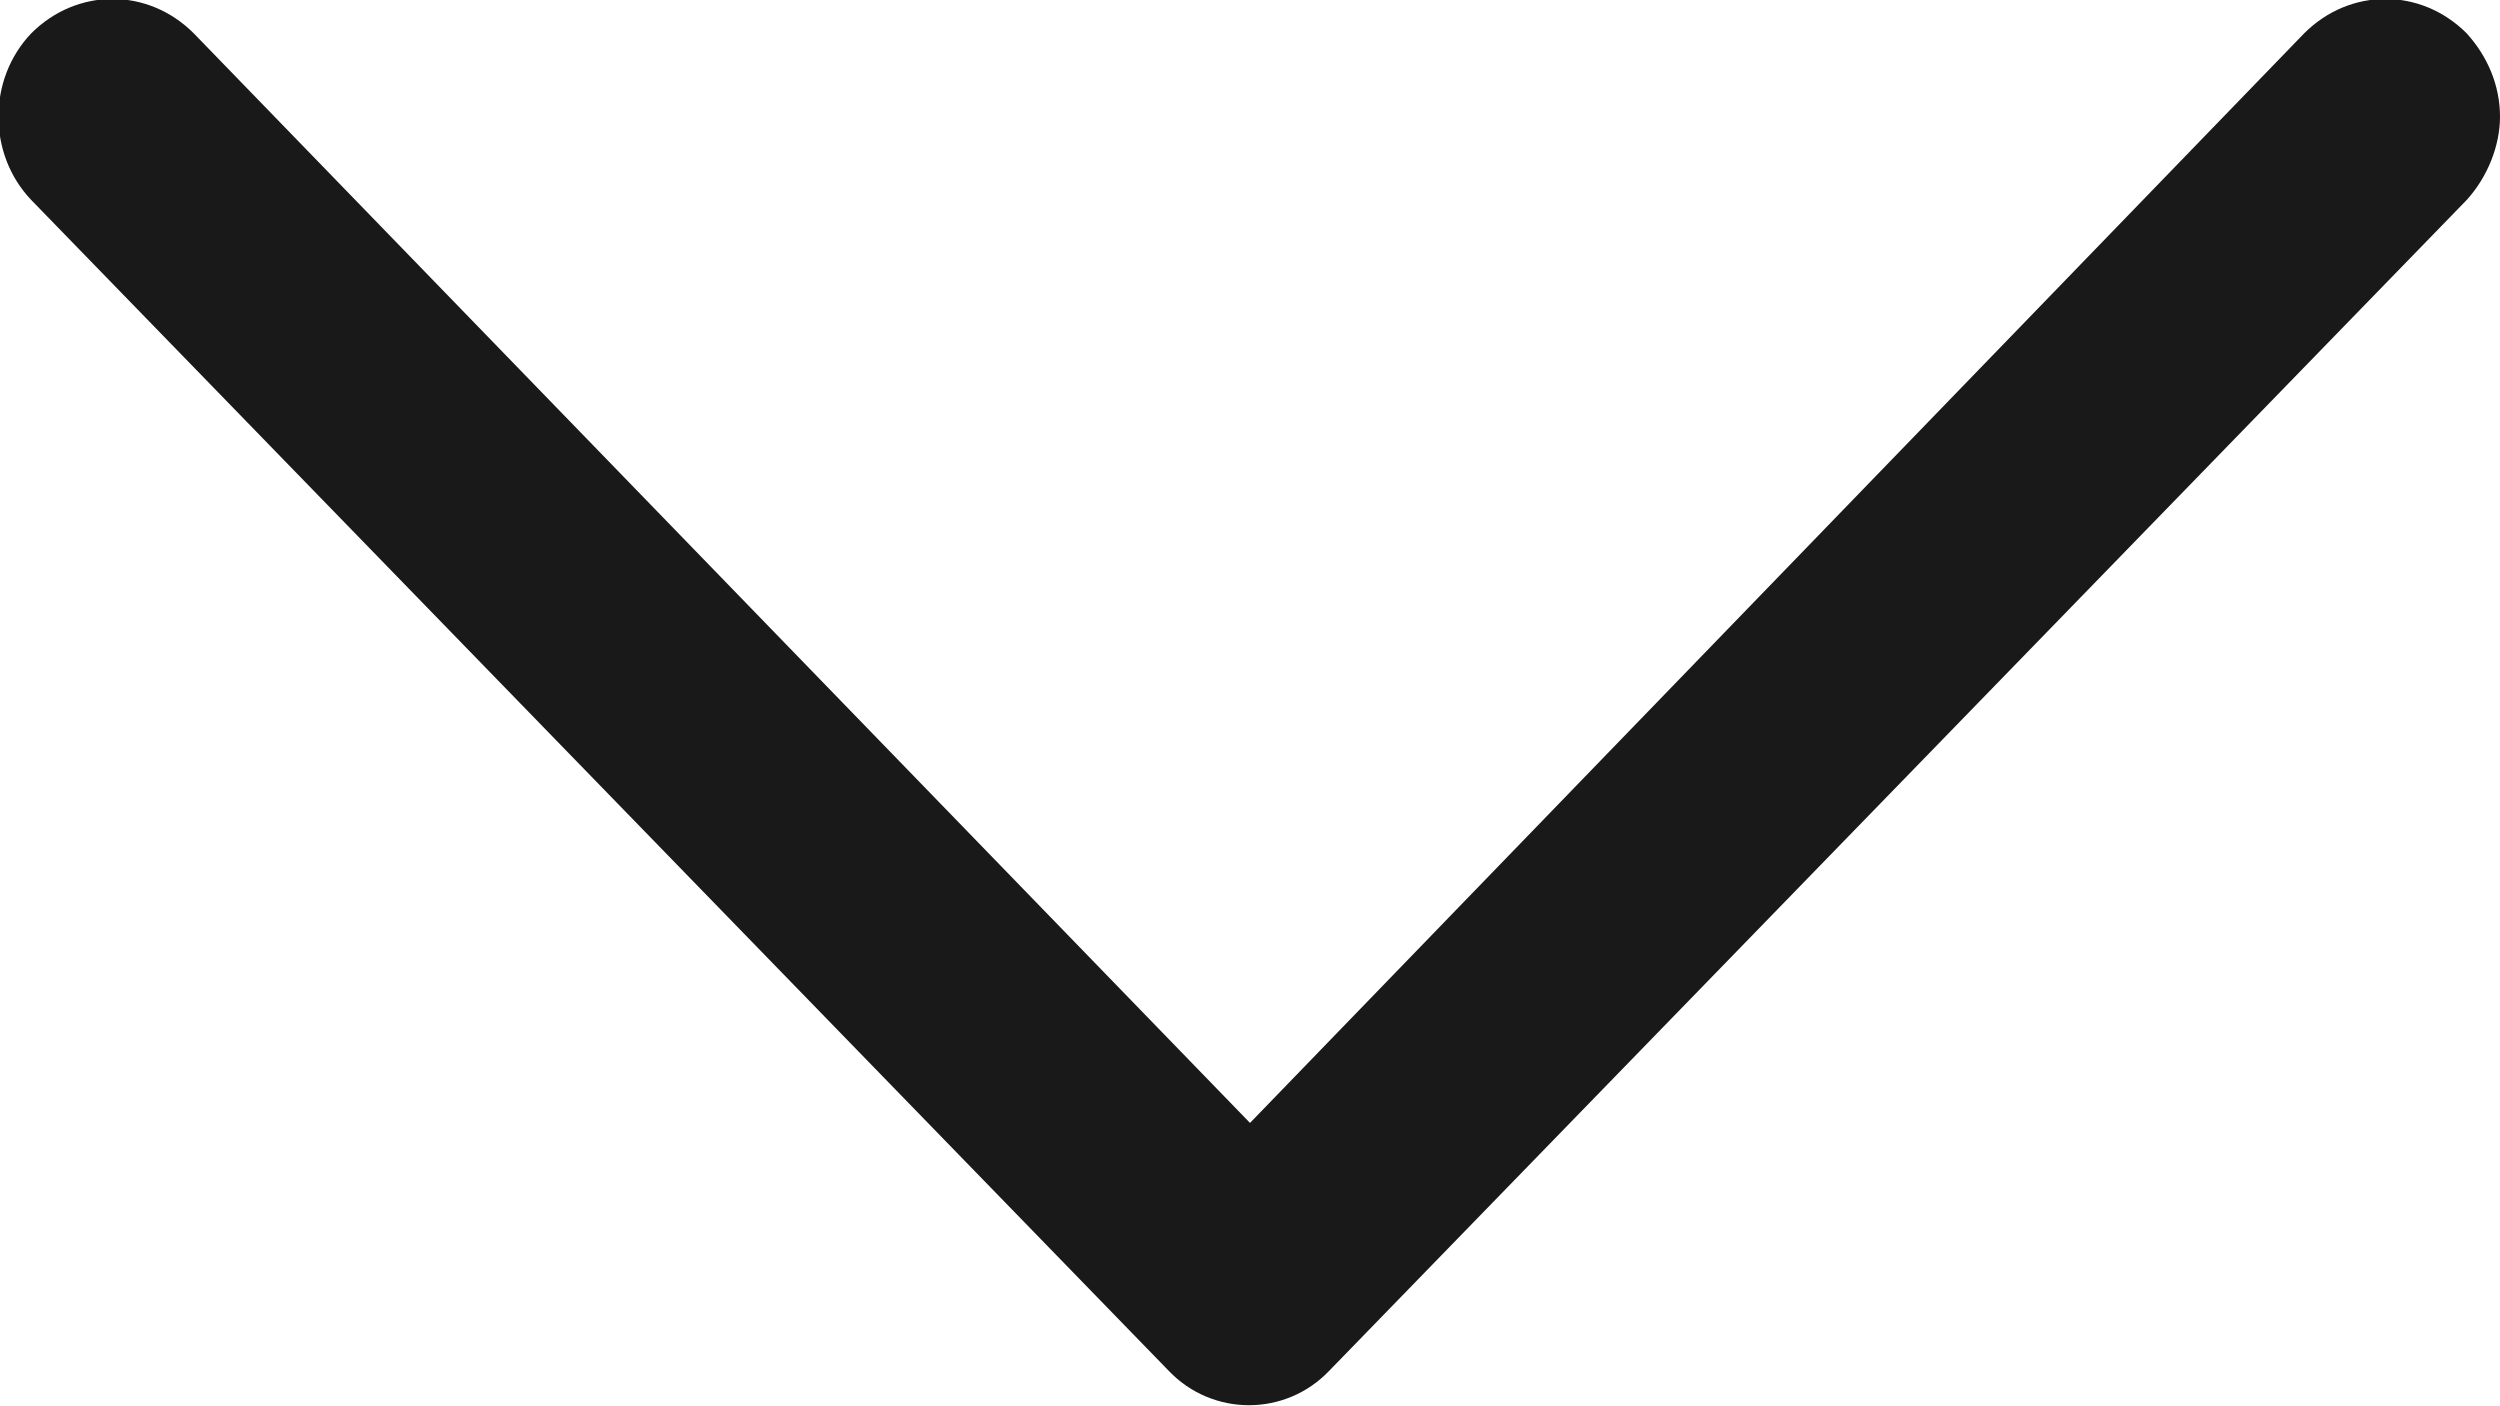 <svg width="12" height="6.75" viewBox="0 0 12 6.75" fill="none" xmlns="http://www.w3.org/2000/svg" xmlns:xlink="http://www.w3.org/1999/xlink">
	<desc>
			Created with Pixso.
	</desc>
	<defs/>
	<path id="Left_Arrow_4_" d="M12 0.56C12 0.7 11.94 0.85 11.84 0.96L6.38 6.58C6.17 6.8 5.82 6.8 5.61 6.58L0.15 0.96C-0.06 0.74 -0.06 0.38 0.15 0.16C0.37 -0.06 0.71 -0.06 0.93 0.16L6 5.39L11.06 0.16C11.28 -0.06 11.62 -0.06 11.84 0.16C11.94 0.27 12 0.41 12 0.56Z" fill="#191919" fill-opacity="1" fill-rule="nonzero"/>
</svg>
